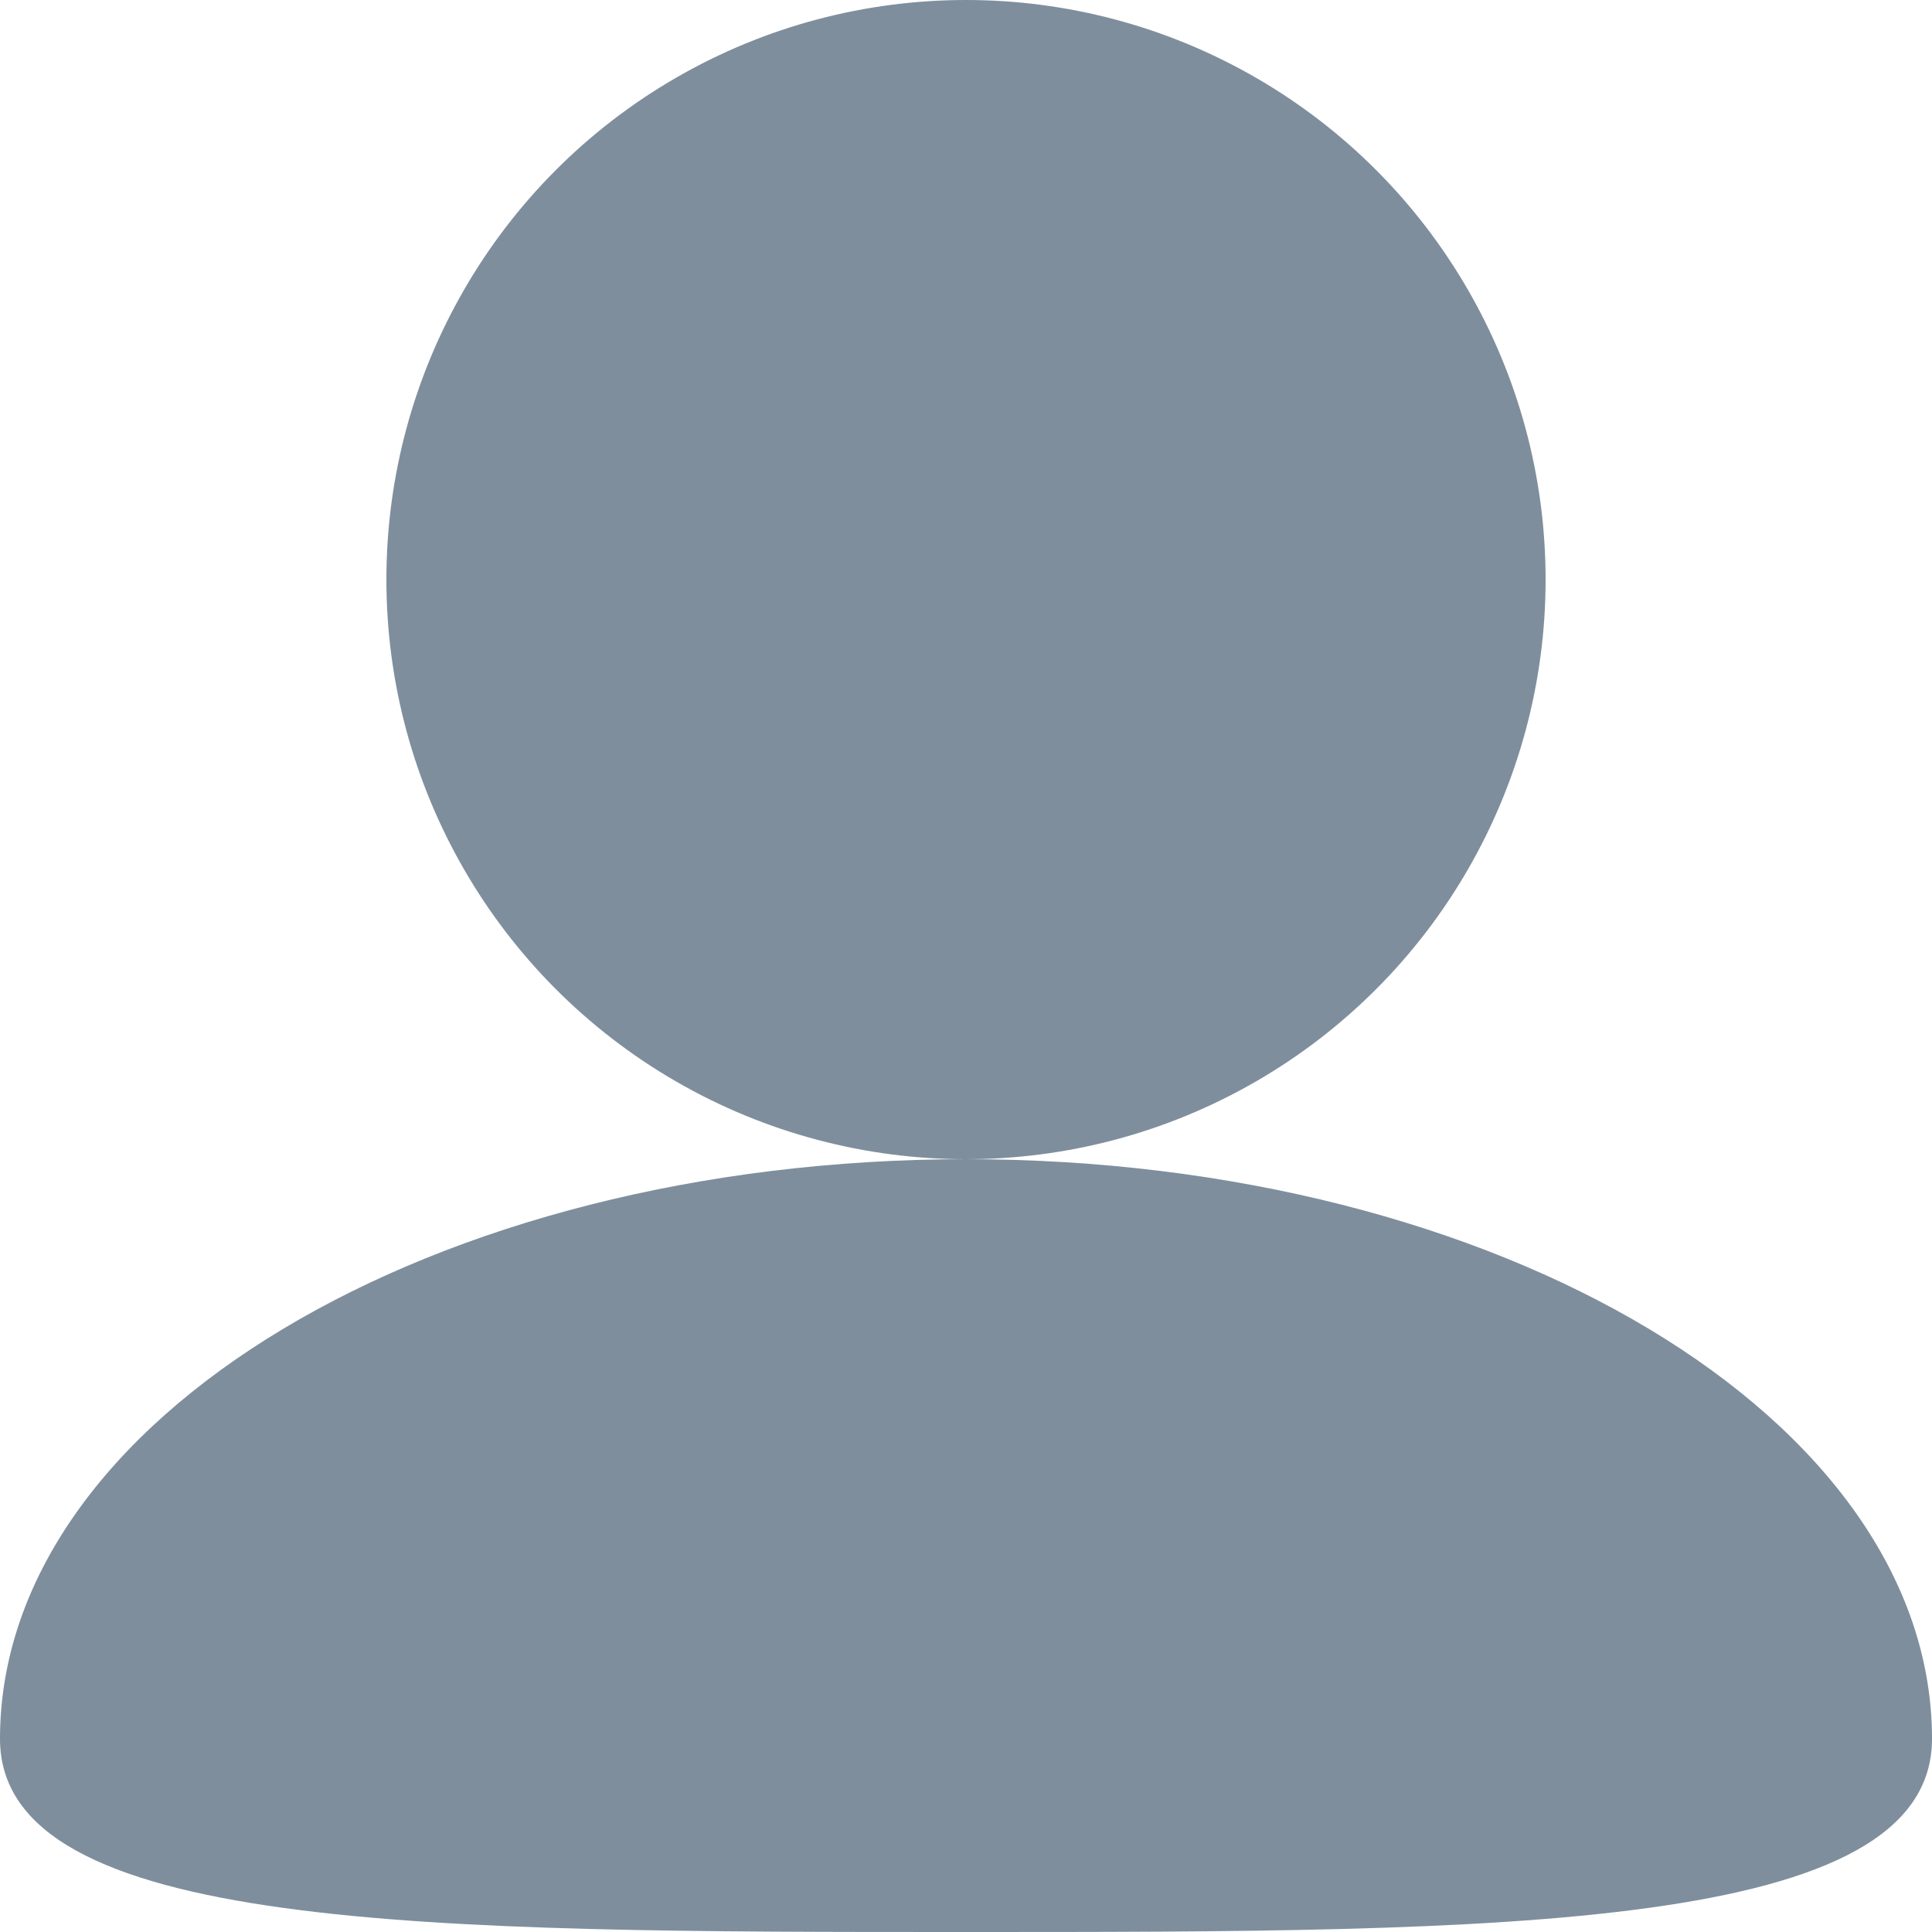 <svg width="10" height="10" viewBox="0 0 10 10" fill="none" xmlns="http://www.w3.org/2000/svg">
<circle cx="5" cy="3" r="3" fill="#7E8E9D"/>
<path d="M10 9C10 10 7.761 10 5 10C2.239 10 0 10 0 9C0 7.343 2.239 6 5 6C7.761 6 10 7.343 10 9Z" fill="#7E8E9D"/>
</svg>
